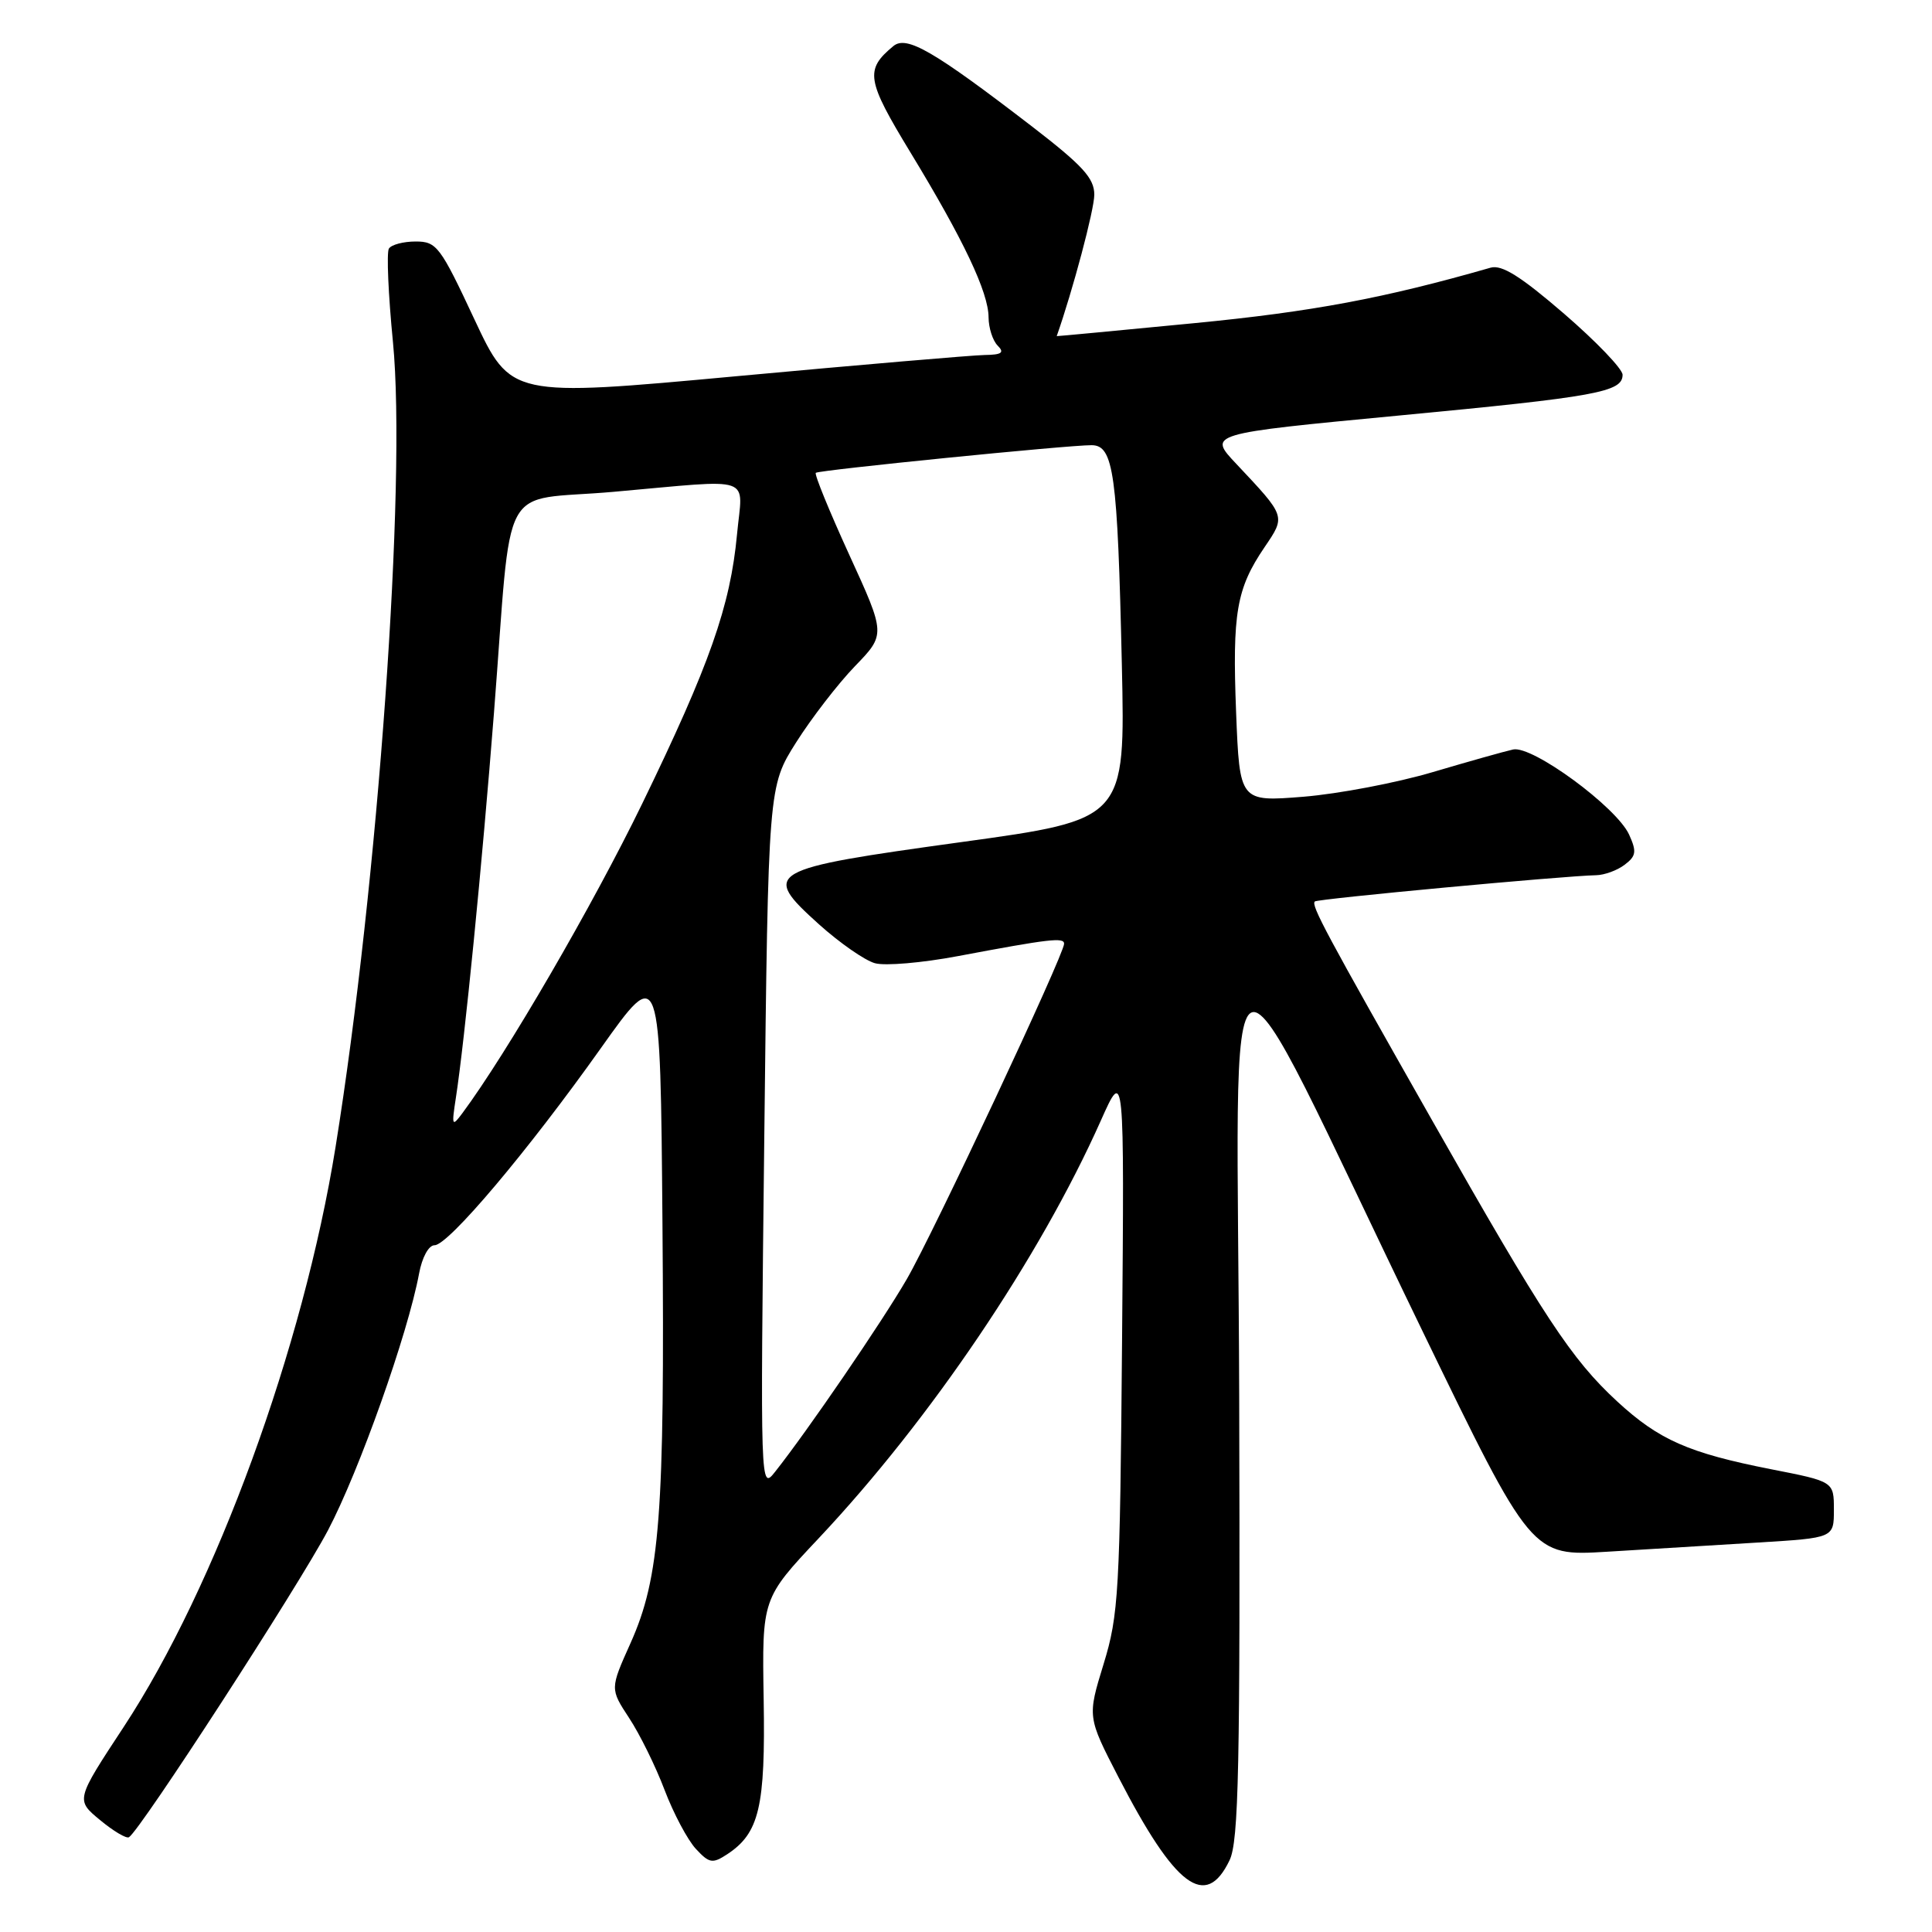 <?xml version="1.0" encoding="UTF-8" standalone="no"?>
<!DOCTYPE svg PUBLIC "-//W3C//DTD SVG 1.1//EN" "http://www.w3.org/Graphics/SVG/1.1/DTD/svg11.dtd" >
<svg xmlns="http://www.w3.org/2000/svg" xmlns:xlink="http://www.w3.org/1999/xlink" version="1.1" viewBox="0 0 256 256">
 <g >
 <path fill="currentColor"
d=" M 162.92 246.50 C 164.14 243.98 164.34 234.18 164.20 185.00 C 164.00 118.06 160.77 119.21 188.48 176.36 C 202.95 206.22 202.95 206.22 212.98 205.61 C 218.49 205.27 227.50 204.73 233.00 204.39 C 243.00 203.78 243.00 203.78 243.00 200.05 C 243.00 196.31 243.00 196.31 234.67 194.68 C 223.76 192.53 219.82 190.80 214.30 185.71 C 208.24 180.12 204.59 174.59 189.79 148.50 C 175.64 123.57 173.70 119.96 174.22 119.45 C 174.56 119.10 207.28 116.05 211.50 115.97 C 212.60 115.95 214.30 115.33 215.28 114.58 C 216.80 113.43 216.89 112.84 215.86 110.58 C 214.19 106.94 203.06 98.76 200.50 99.31 C 199.40 99.55 194.61 100.90 189.84 102.31 C 185.08 103.72 177.38 105.19 172.73 105.57 C 164.26 106.25 164.26 106.25 163.79 94.38 C 163.28 81.24 163.83 78.00 167.55 72.52 C 170.38 68.35 170.42 68.49 163.83 61.48 C 160.04 57.47 160.04 57.47 185.27 55.07 C 211.62 52.57 215.00 51.95 215.00 49.66 C 215.00 48.89 211.52 45.26 207.26 41.58 C 201.51 36.62 199.00 35.04 197.51 35.47 C 183.40 39.52 173.91 41.30 158.25 42.82 C 148.21 43.79 140.01 44.57 140.02 44.54 C 142.15 38.48 145.00 27.78 145.00 25.80 C 145.00 23.61 143.47 21.94 136.75 16.76 C 123.69 6.72 120.12 4.65 118.37 6.11 C 114.58 9.25 114.80 10.59 120.64 20.20 C 127.67 31.76 130.98 38.74 130.99 42.05 C 131.00 43.45 131.54 45.14 132.20 45.80 C 133.13 46.73 132.74 47.01 130.45 47.04 C 128.83 47.07 114.04 48.33 97.59 49.85 C 67.69 52.61 67.69 52.61 62.86 42.31 C 58.34 32.64 57.86 32.00 55.08 32.00 C 53.45 32.00 51.86 32.42 51.53 32.94 C 51.21 33.46 51.45 39.04 52.07 45.34 C 53.88 63.90 50.09 117.02 44.46 152.00 C 40.19 178.53 28.61 210.24 16.39 228.83 C 10.03 238.50 10.03 238.50 13.25 241.16 C 15.02 242.63 16.75 243.66 17.09 243.44 C 18.60 242.51 39.52 210.23 43.46 202.77 C 47.61 194.88 54.04 176.75 55.53 168.75 C 55.93 166.60 56.80 165.00 57.58 165.00 C 59.41 165.00 69.95 152.51 79.61 138.90 C 87.50 127.79 87.50 127.79 87.78 162.15 C 88.09 200.71 87.46 209.00 83.54 217.74 C 80.83 223.78 80.83 223.78 83.36 227.64 C 84.76 229.76 86.88 234.06 88.06 237.18 C 89.25 240.31 91.12 243.82 92.21 244.99 C 93.98 246.90 94.41 246.97 96.34 245.71 C 100.61 242.91 101.43 239.44 101.19 225.16 C 100.97 211.81 100.97 211.81 108.51 203.80 C 123.28 188.10 137.76 166.66 145.86 148.50 C 148.98 141.50 148.98 141.50 148.68 177.50 C 148.40 211.01 148.23 213.98 146.23 220.50 C 144.08 227.50 144.08 227.50 148.21 235.50 C 155.73 250.06 159.76 253.08 162.92 246.50 Z  M 101.27 150.86 C 101.80 104.21 101.80 104.21 105.50 98.36 C 107.54 95.14 111.04 90.60 113.28 88.28 C 117.36 84.06 117.36 84.06 112.53 73.51 C 109.88 67.71 107.88 62.82 108.10 62.65 C 108.58 62.28 141.58 58.97 144.64 58.99 C 147.57 59.00 148.08 62.68 148.65 88.05 C 149.11 108.59 149.11 108.59 127.39 111.58 C 101.45 115.16 100.81 115.52 108.51 122.47 C 111.26 124.94 114.59 127.26 115.93 127.63 C 117.27 128.01 122.22 127.58 126.93 126.69 C 139.10 124.40 141.00 124.18 141.00 125.05 C 141.00 126.47 123.66 163.45 120.15 169.50 C 116.85 175.20 106.99 189.61 102.72 195.00 C 100.74 197.50 100.74 197.50 101.27 150.86 Z  M 60.40 145.50 C 61.57 137.93 63.89 114.46 65.45 94.50 C 67.93 62.75 65.89 66.53 81.29 65.17 C 100.28 63.49 98.40 62.84 97.66 70.80 C 96.77 80.30 94.05 88.05 85.09 106.50 C 78.57 119.92 67.17 139.55 61.27 147.50 C 59.89 149.35 59.83 149.21 60.40 145.50 Z "/>
</g>
</svg>